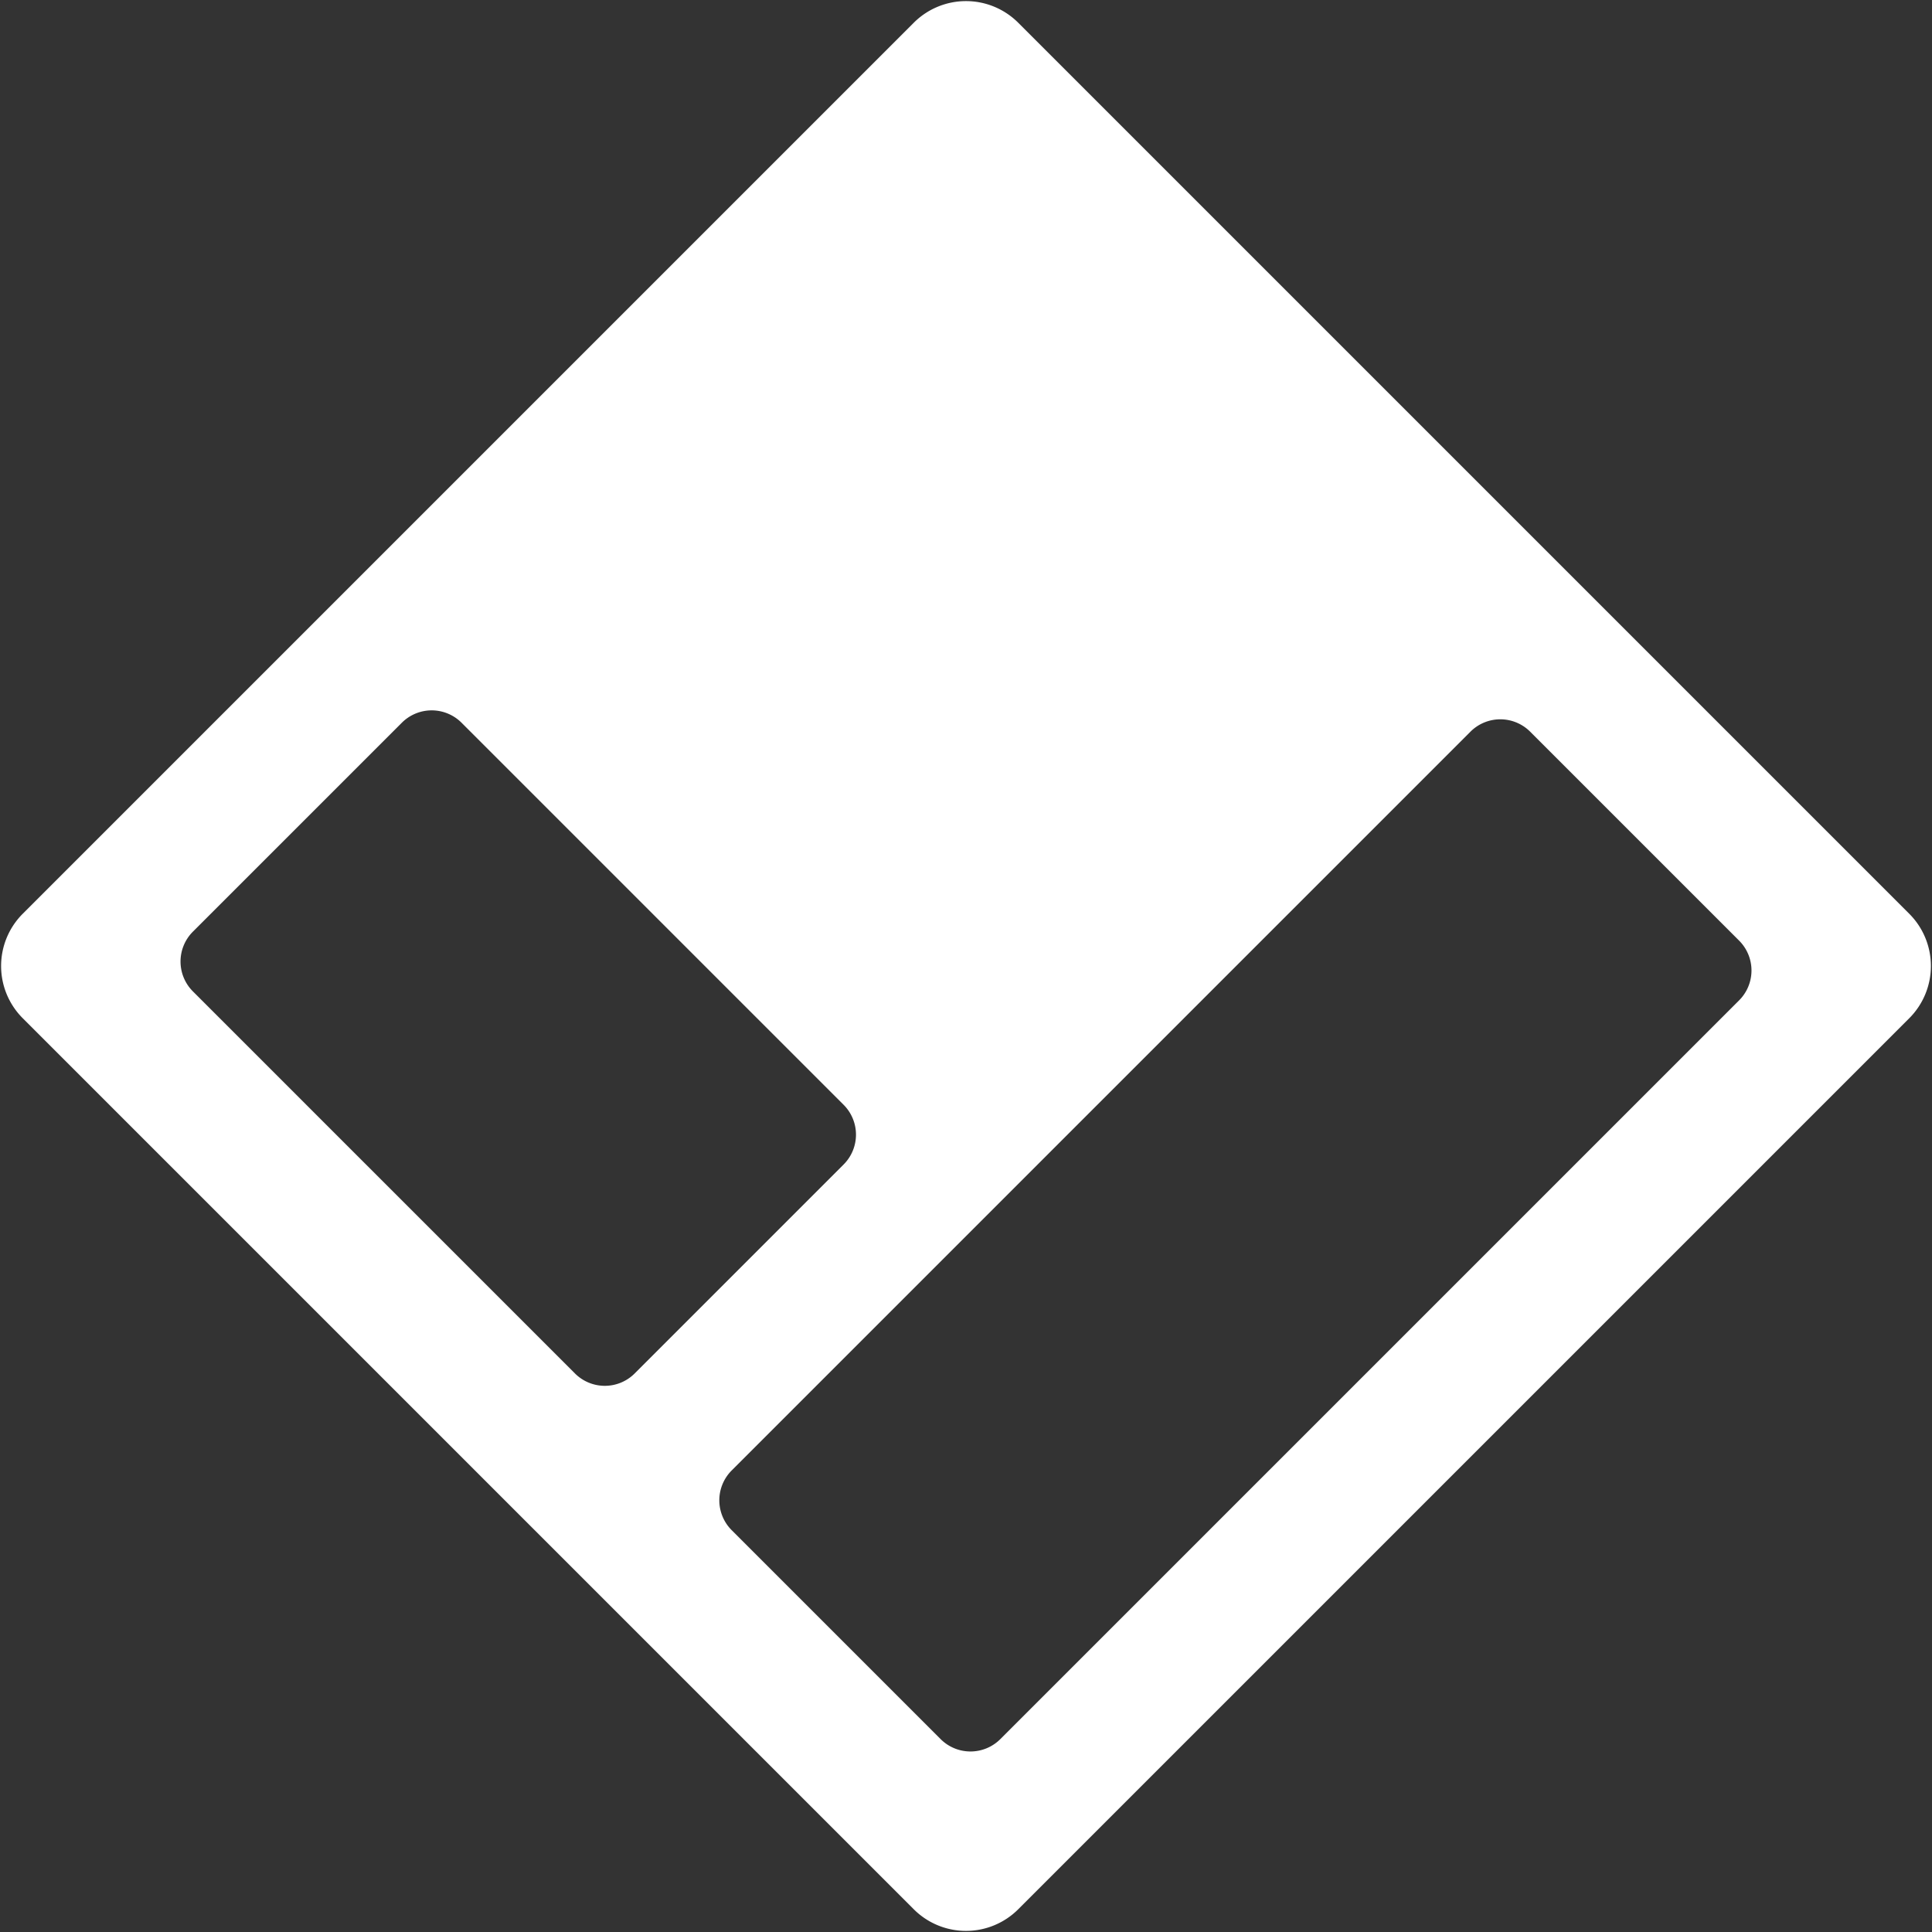 <svg xmlns="http://www.w3.org/2000/svg" viewBox="-0.166 -0.166 915.332 915.332"><rect x="-0.166" y="-0.166" width="915.332" height="915.332" fill="#333333" stroke="none"/><defs><clipPath id="a"><path d="M0 0h915v915H0z"/></clipPath></defs><g clip-path="url(#a)"><path data-name="Rounded Rectangle 2 copy" d="M482.249 10.609l422.142 422.142a35 35 0 010 49.5l-422.142 422.14a35 35 0 01-49.5 0L10.609 482.249a35 35 0 010-49.5l422.142-422.14a35 35 0 0149.498 0zm242.537 335.875l99 99a20 20 0 010 28.284L473.763 823.781a20 20 0 01-28.284 0l-98.995-98.995a20 20 0 010-28.284L696.5 346.484a20 20 0 0128.286 0zM218.5 342.242l181.017 181.019a20 20 0 010 28.284l-98.995 99a20 20 0 01-28.284 0L91.219 469.521a20 20 0 010-28.284l99-98.995a20 20 0 0128.281 0z" fill="#fff" fill-rule="evenodd"/></g></svg>